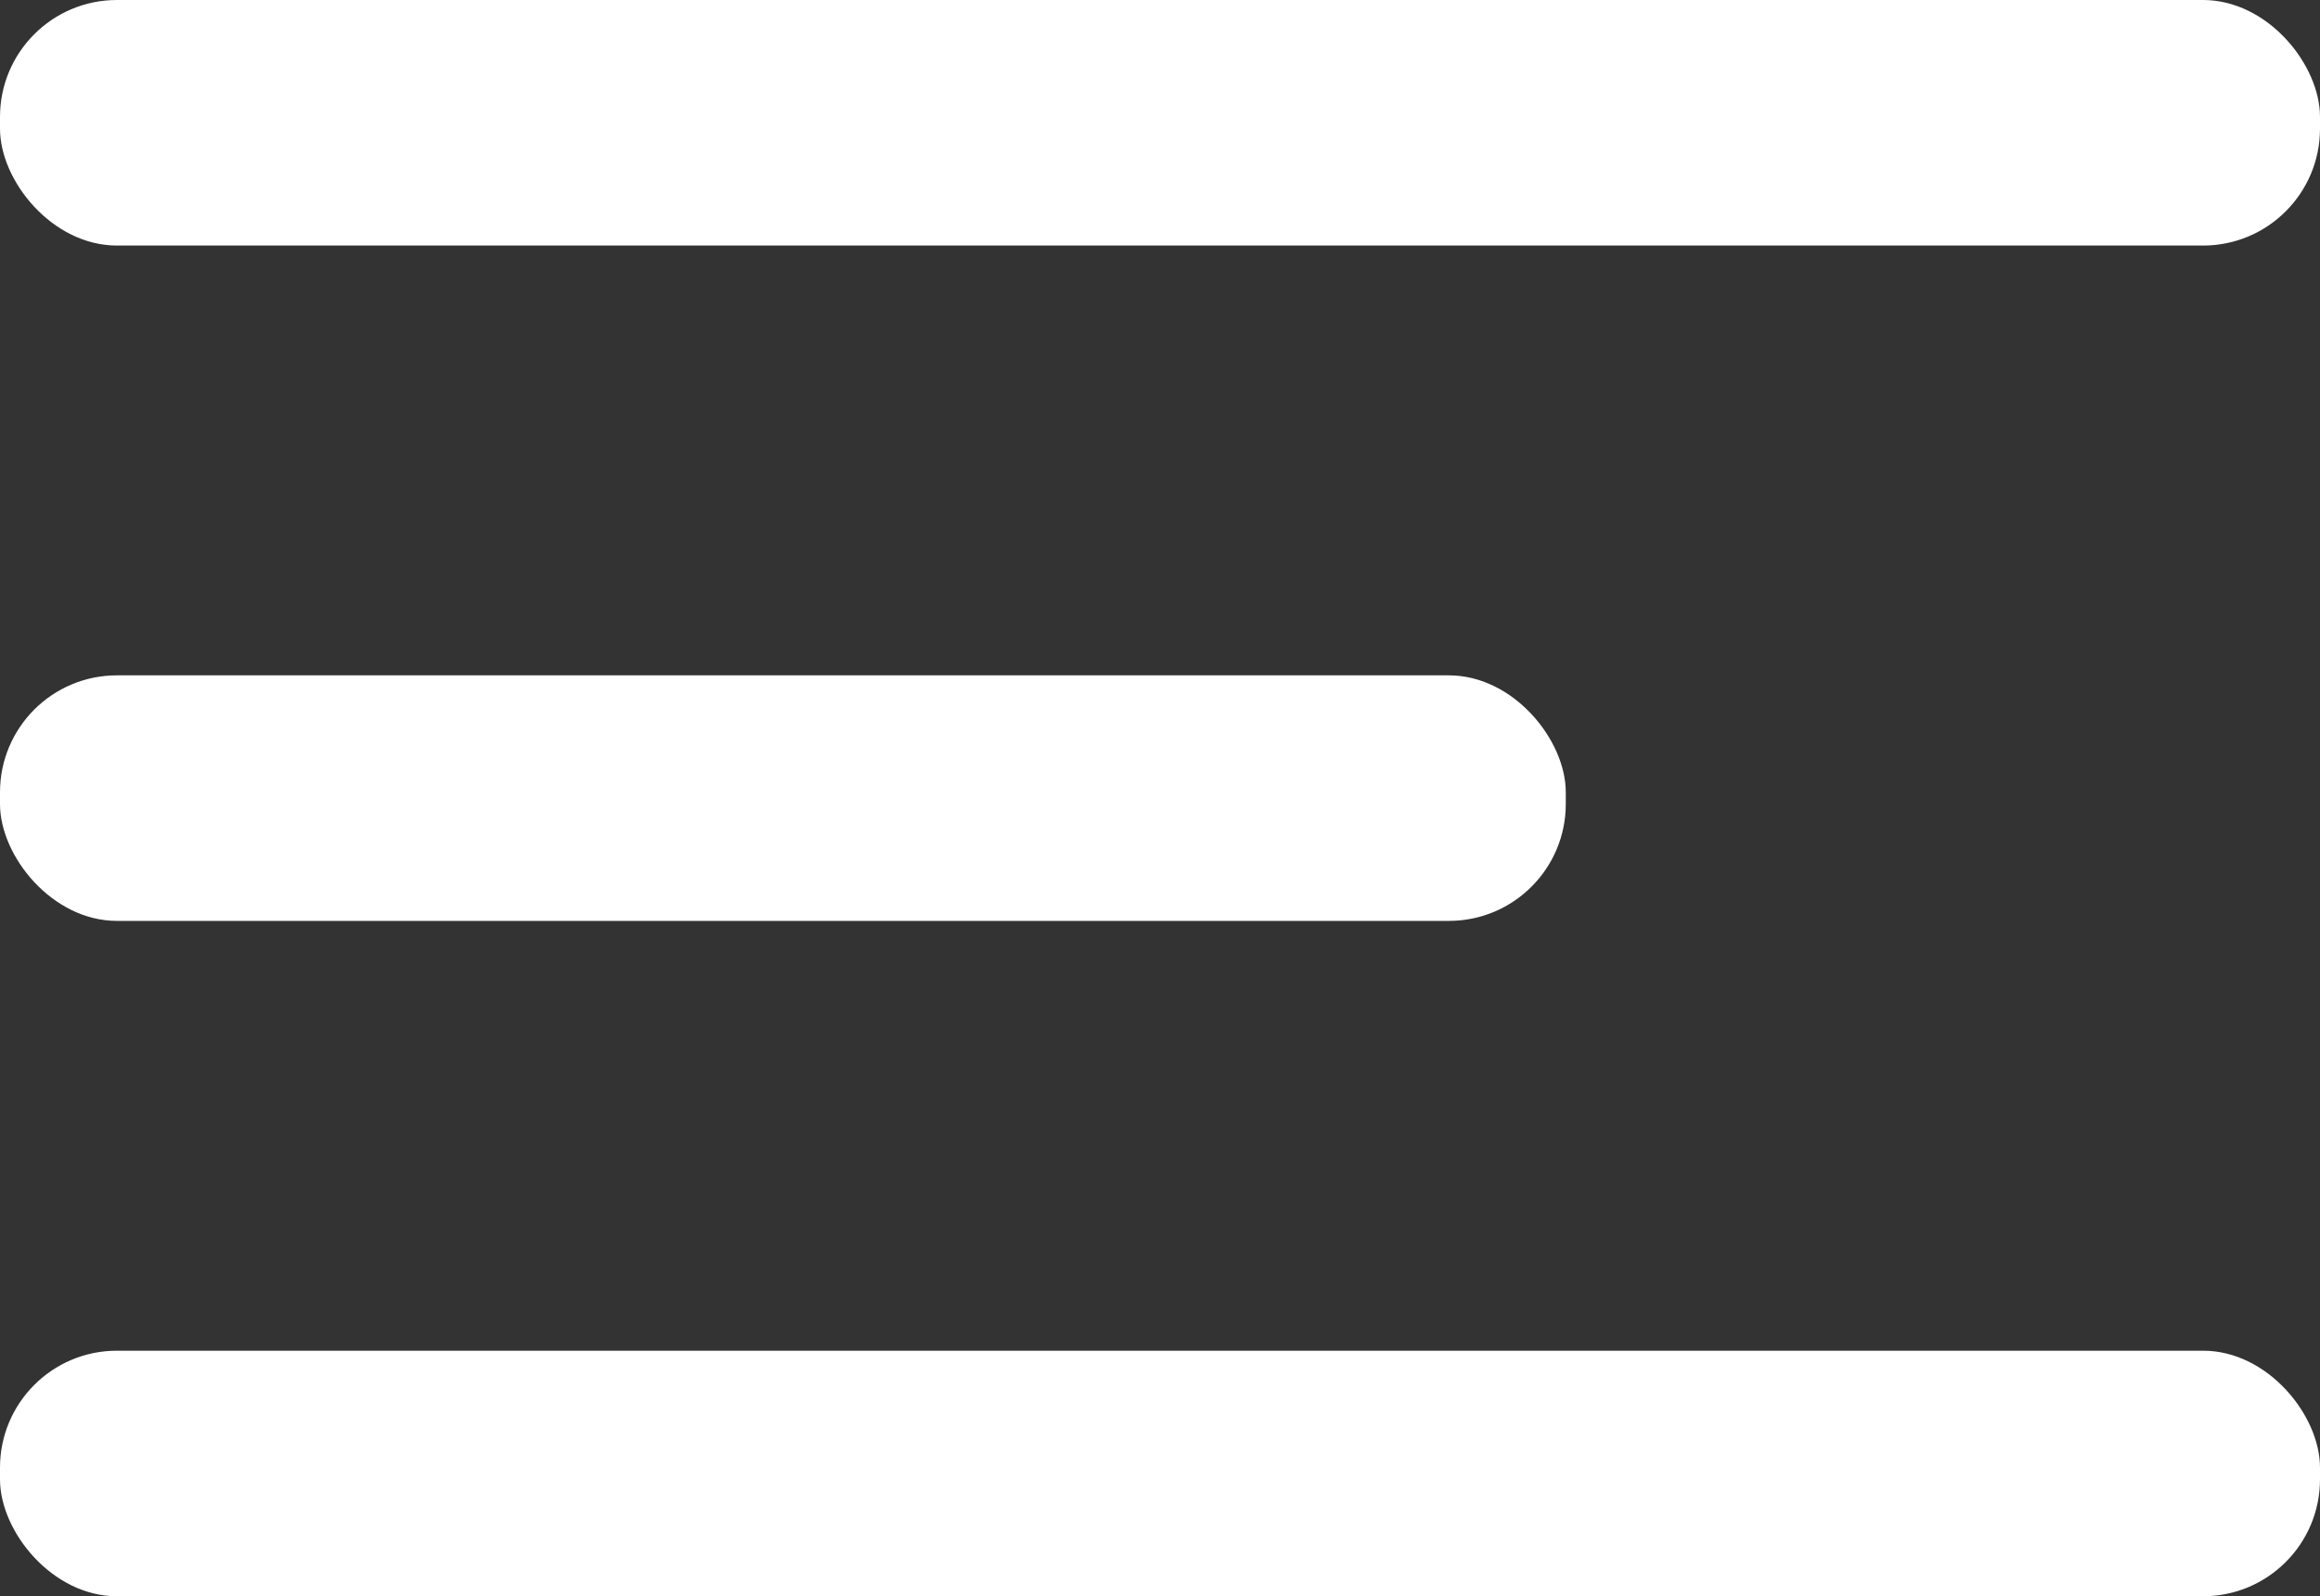 <svg xmlns="http://www.w3.org/2000/svg" width="39.687" height="27.31" viewBox="0 0 39.687 27.31">
  <rect x="0" y="0" width="39.687" height="27.31" fill="#333333" stroke="none"/>
  <g id="Group_25" data-name="Group 25" transform="translate(-41 -39)">
    <rect id="Rectangle_75" data-name="Rectangle 75" width="39.687" height="4.201" rx="2" transform="translate(41 39)" fill="#fff"/>
    <rect id="Rectangle_76" data-name="Rectangle 76" width="26.785" height="4.201" rx="2" transform="translate(41 50.554)" fill="#fff"/>
    <rect id="Rectangle_77" data-name="Rectangle 77" width="39.687" height="4.201" rx="2" transform="translate(41 62.108)" fill="#fff"/>
  </g>
</svg>
